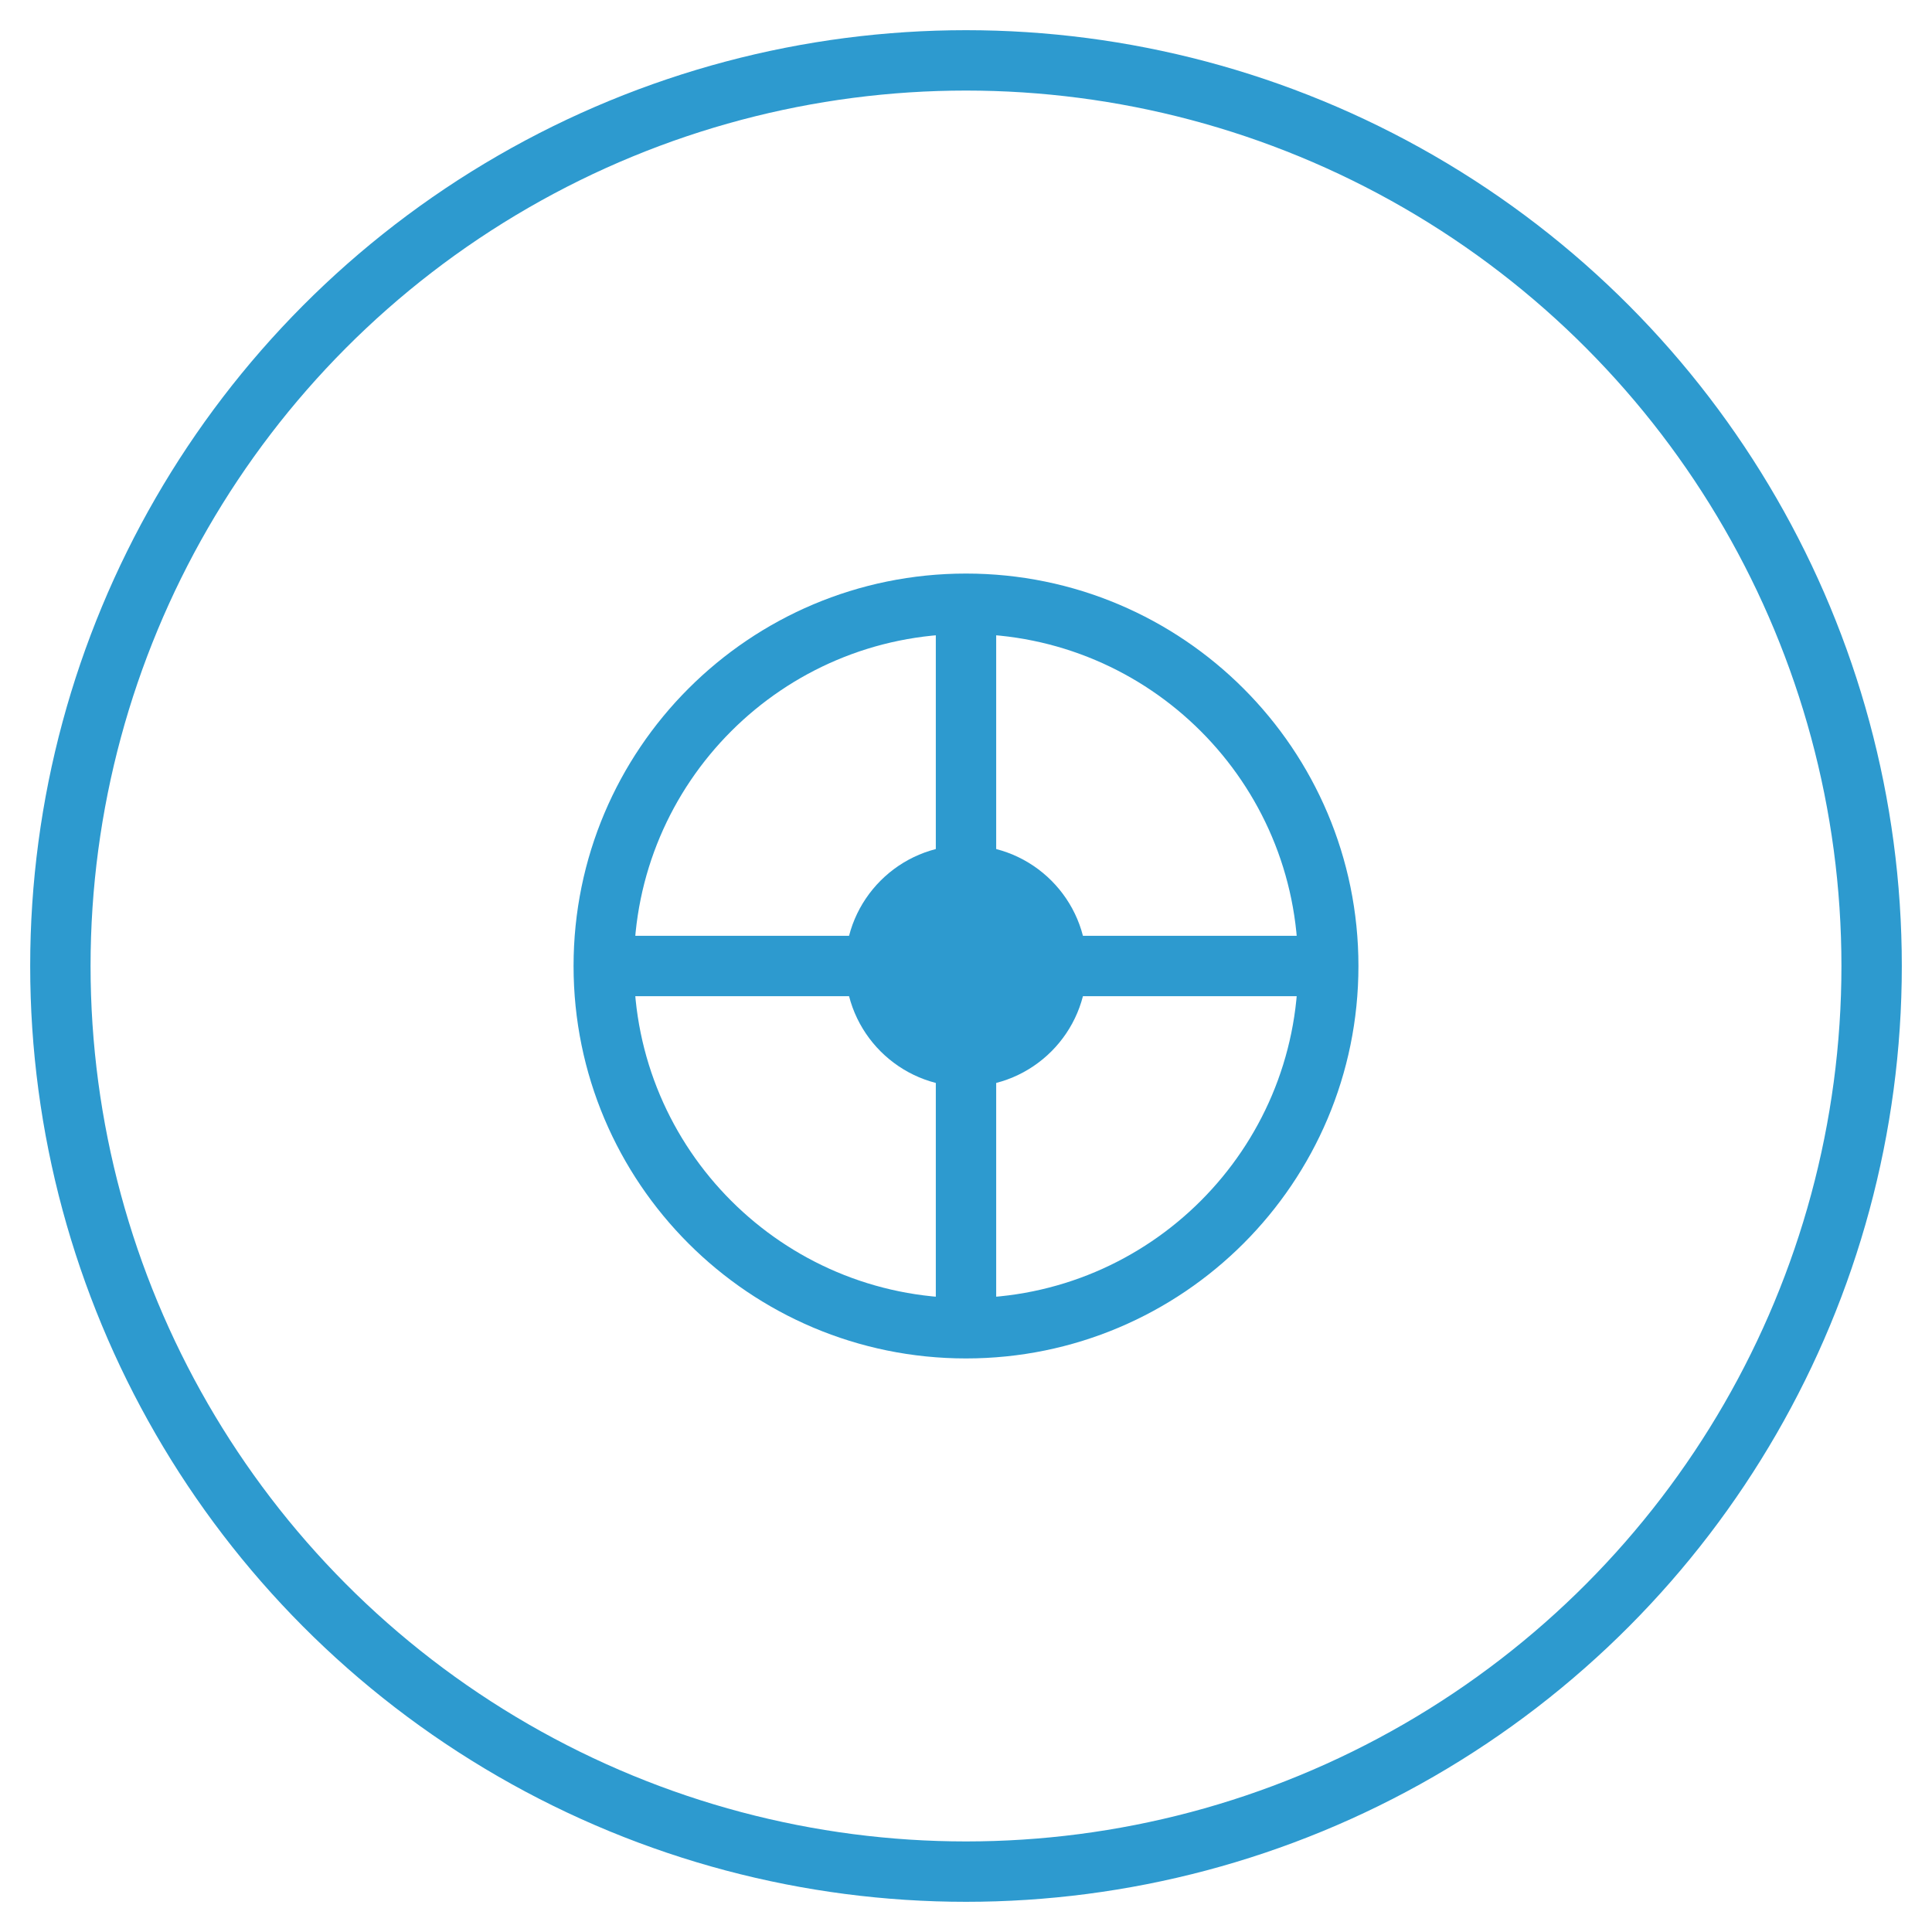<svg width="64" height="64" viewBox="0 0 64 64" fill="none" xmlns="http://www.w3.org/2000/svg">
  <circle cx="32" cy="32" r="30" stroke="#2D9ACF" stroke-width="2" fill="none"/>
  <path d="M20 32h24M32 20v24M44 32c0 6.627-5.373 12-12 12s-12-5.373-12-12 5.373-12 12-12 12 5.373 12 12z" stroke="#2D9ACF" stroke-width="2" fill="none"/>
  <circle cx="32" cy="32" r="4" fill="#2D9ACF"/>
</svg>
